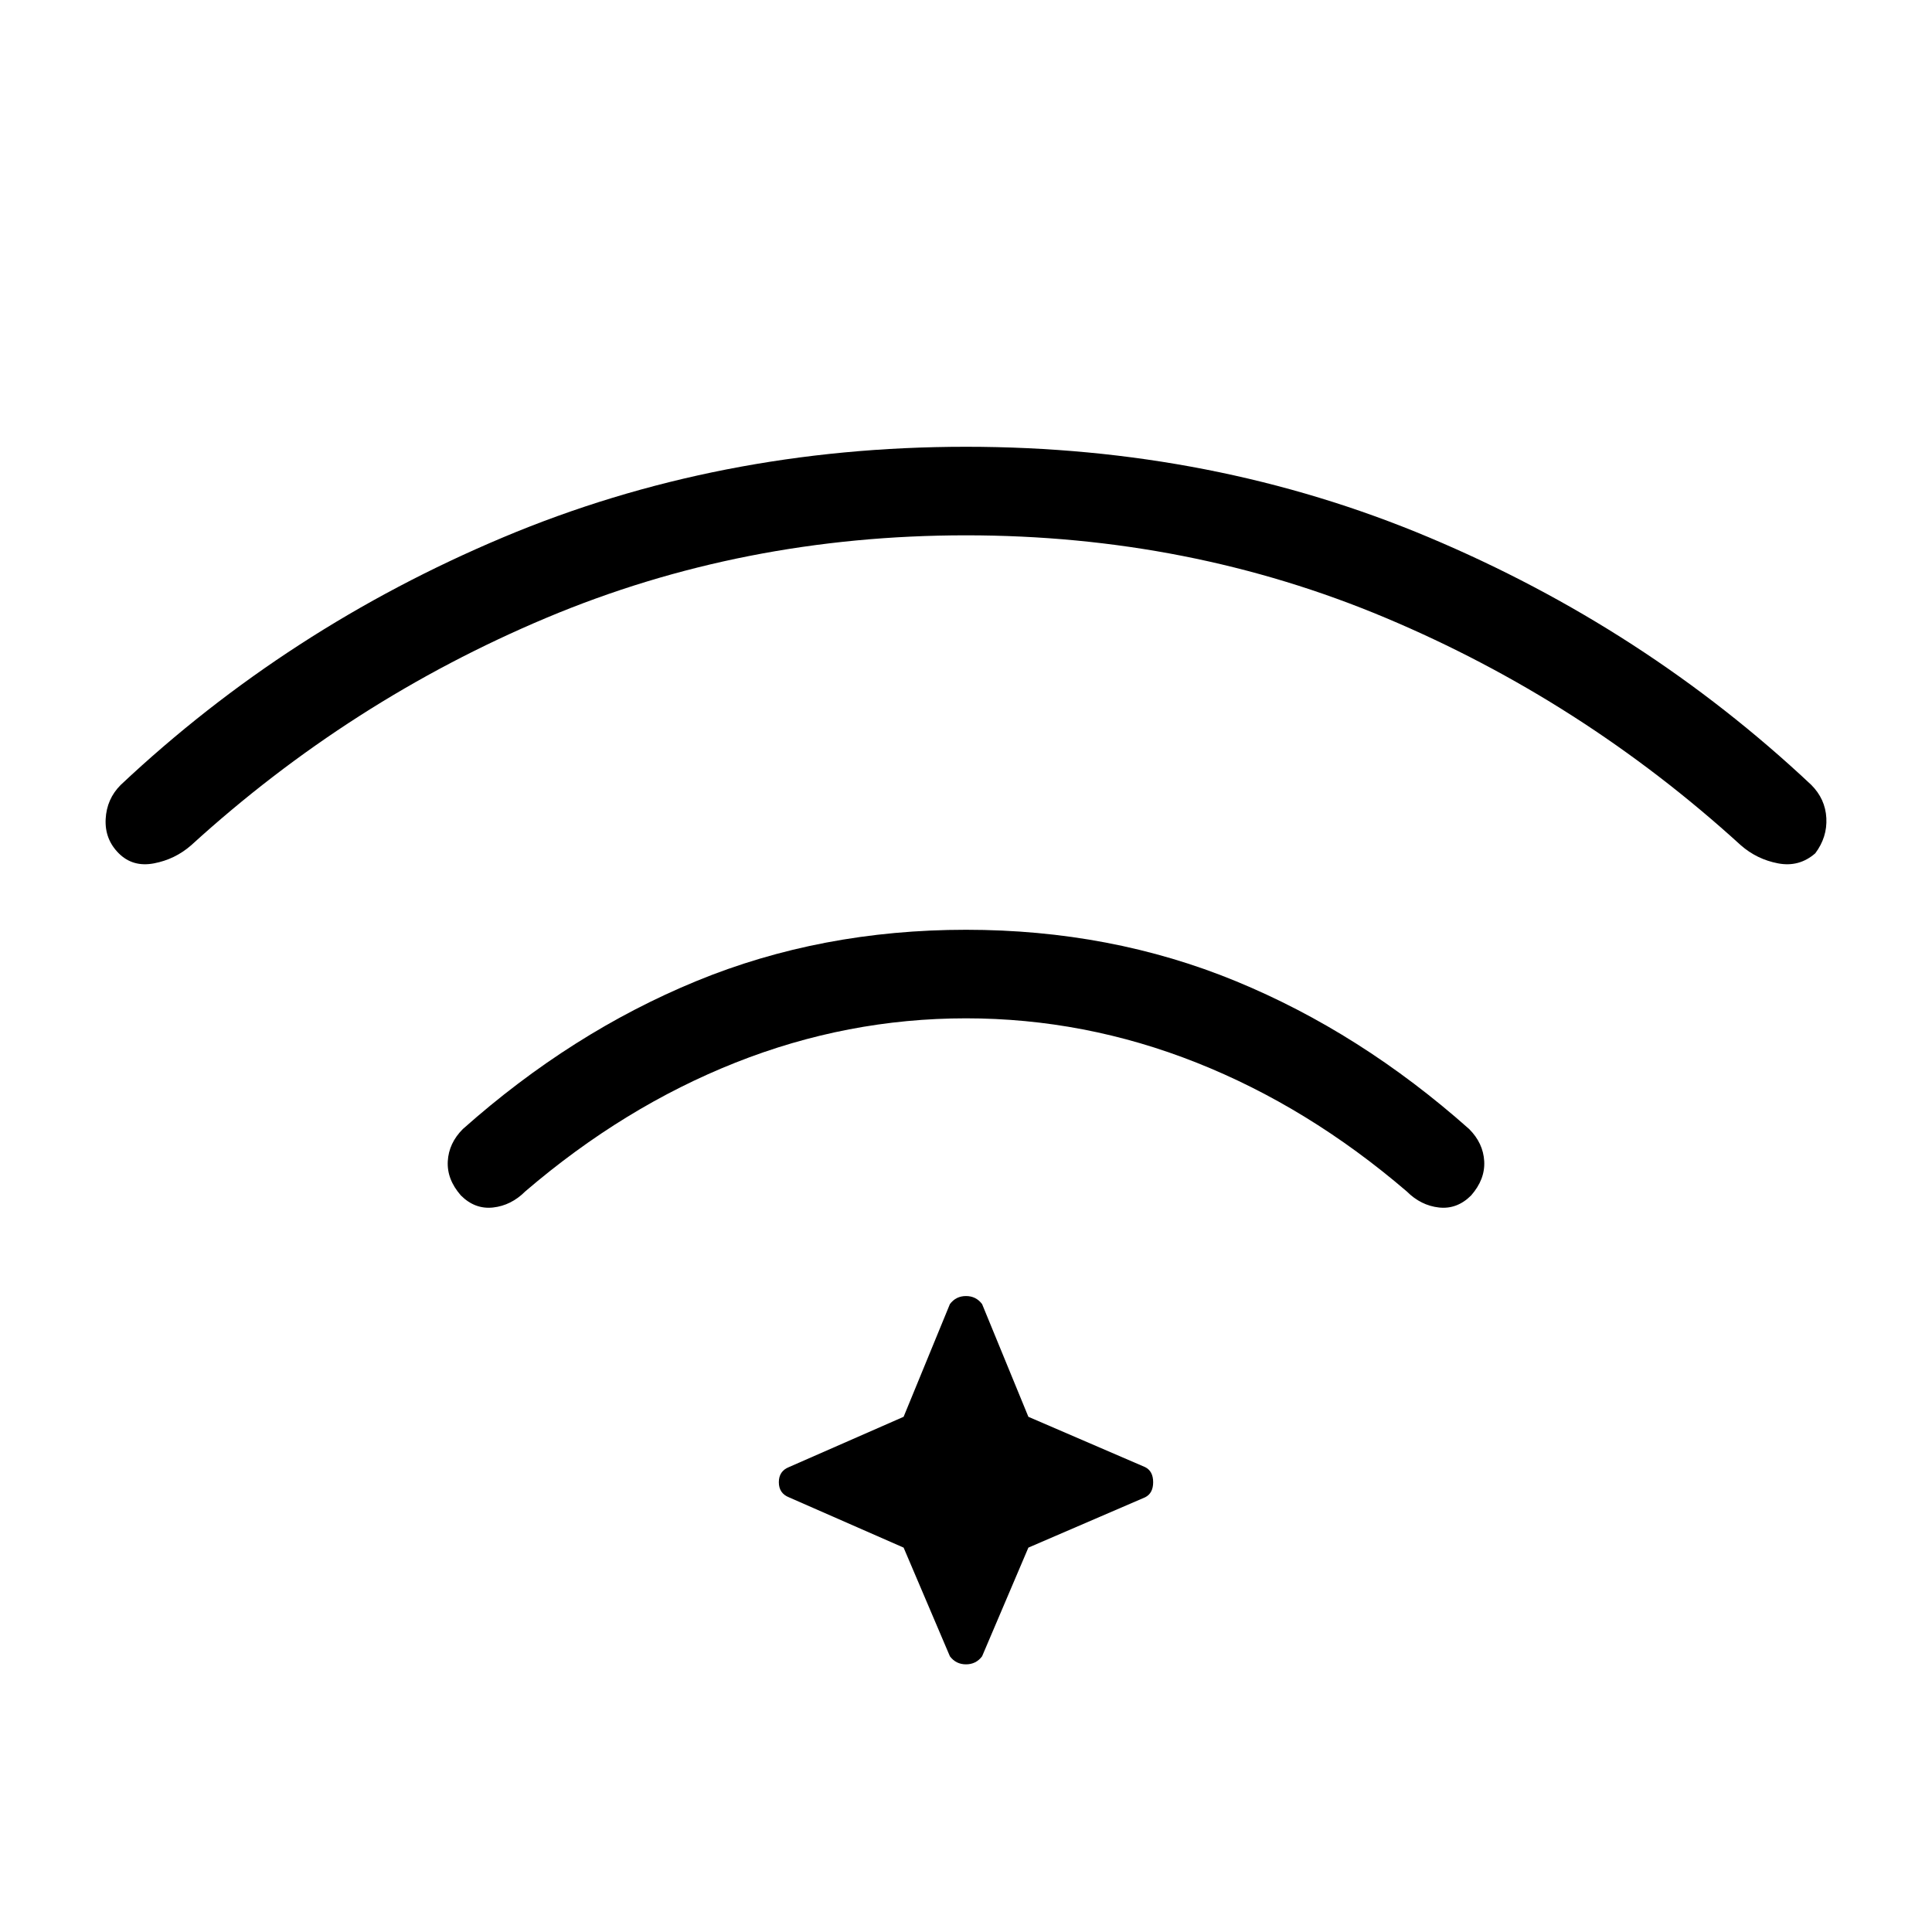 <svg xmlns="http://www.w3.org/2000/svg" width="48" height="48" viewBox="0 0 48 48"><path d="M24 23.1q3.6 0 6.7 1.275t5.8 3.675q.35.35.375.8.025.45-.325.85-.35.35-.8.3-.45-.05-.8-.4-2.45-2.1-5.225-3.2Q26.95 25.3 24 25.3q-2.95 0-5.725 1.1-2.775 1.1-5.225 3.2-.35.35-.8.4-.45.05-.8-.3-.35-.4-.325-.85.025-.45.375-.8 2.7-2.4 5.8-3.675Q20.4 23.1 24 23.1Zm0-12q6.15 0 11.5 2.25T45 19.5q.35.35.375.825.025.475-.275.875-.4.35-.925.25-.525-.1-.925-.45-3.95-3.6-8.825-5.65Q29.55 13.3 24 13.3q-5.55 0-10.425 2.05Q8.7 17.4 4.75 21q-.4.35-.925.45-.525.1-.875-.25t-.325-.85q.025-.5.375-.85 4.15-3.9 9.5-6.15Q17.85 11.1 24 11.1Zm-1.55 27.35L19.6 37.2q-.25-.1-.25-.375t.25-.375l2.85-1.25 1.15-2.8q.15-.2.4-.2t.4.2l1.15 2.8 2.9 1.25q.2.1.2.375t-.2.375l-2.9 1.25-1.15 2.7q-.15.2-.4.2t-.4-.2Z"/></svg>